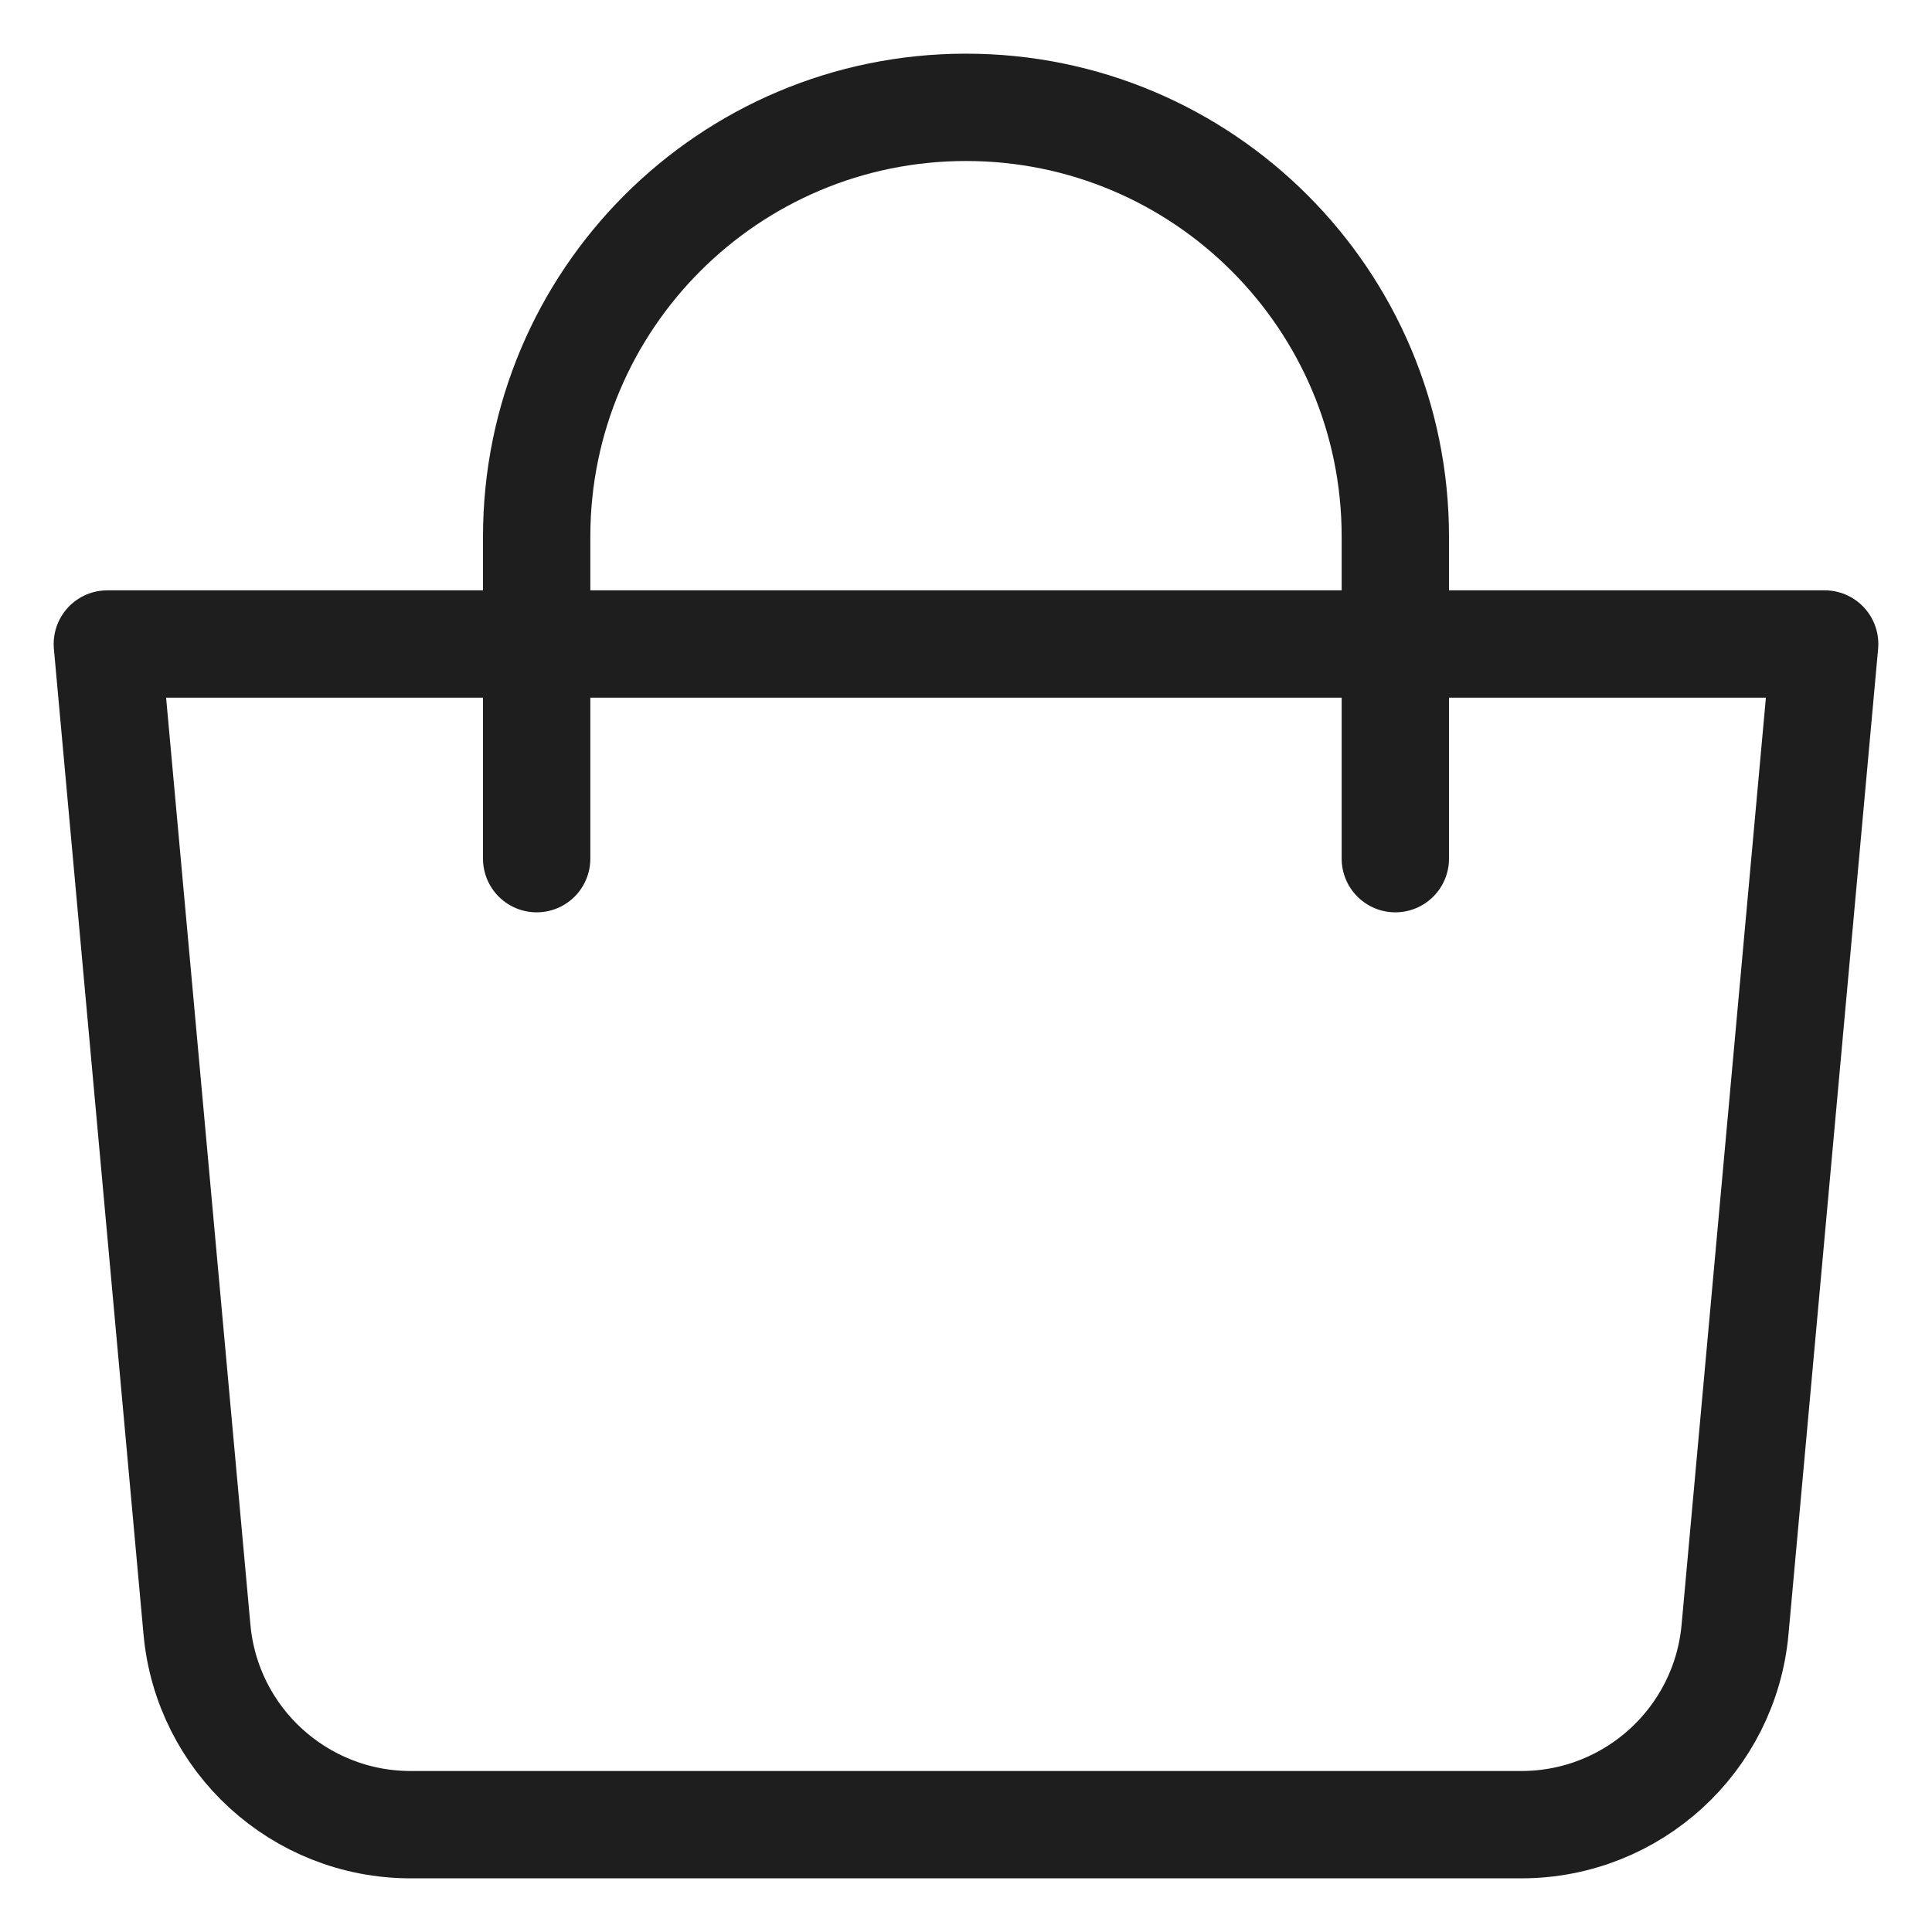 <svg width="18" height="18" viewBox="0 0 18 18" fill="none" xmlns="http://www.w3.org/2000/svg">
<path d="M1 6H17L16.165 15.181C16.072 16.211 15.208 17 14.174 17H3.826C2.792 17 1.928 16.211 1.835 15.181L1 6Z" stroke="#1E1E1F" stroke-linejoin="round"/>
<path d="M5 8V5C5 2.791 6.791 1 9 1C11.209 1 13 2.791 13 5V8" stroke="#1E1E1F" stroke-linecap="round"/>
</svg>
